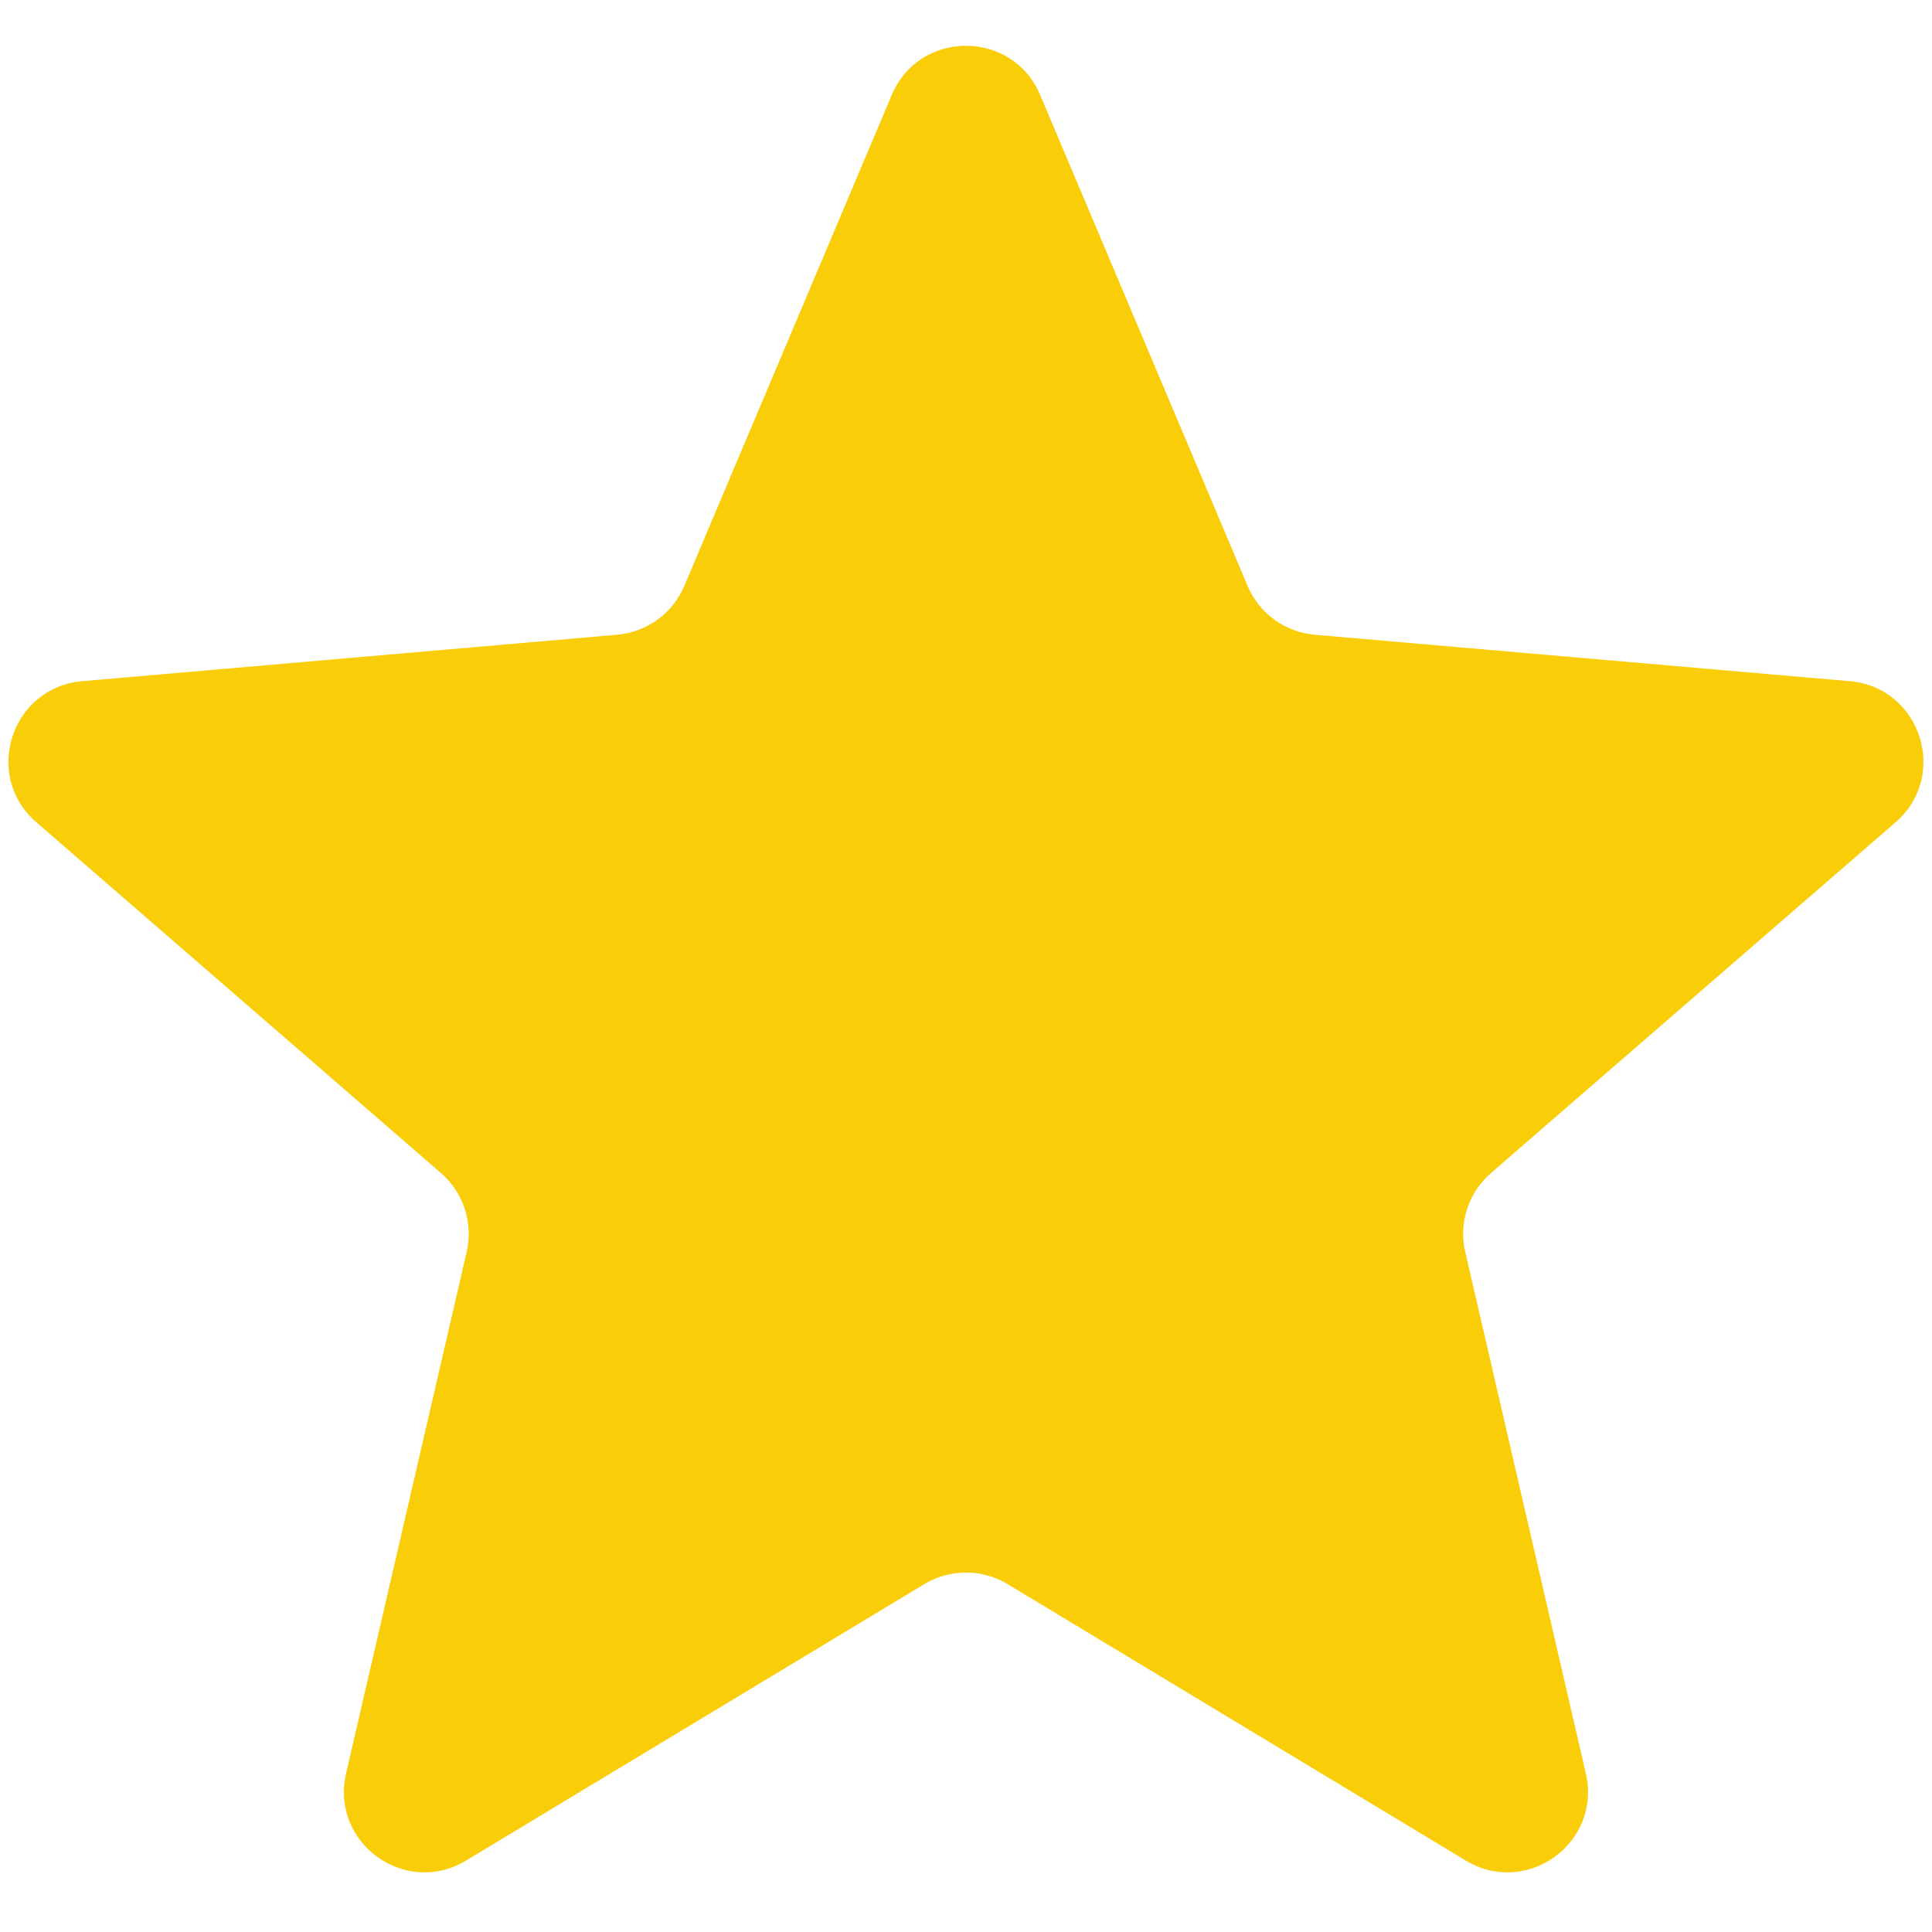 <svg width="24" height="24" viewBox="0 0 24 24" fill="none" xmlns="http://www.w3.org/2000/svg">
<path d="M5.789 23.113C5.033 23.569 4.099 22.892 4.299 22.031L5.797 15.553C5.88 15.192 5.758 14.815 5.478 14.572L0.451 10.214C-0.217 9.635 0.139 8.539 1.02 8.462L7.666 7.885C8.035 7.853 8.356 7.62 8.501 7.278L11.078 1.179C11.422 0.365 12.576 0.365 12.921 1.179L15.498 7.278C15.642 7.62 15.964 7.853 16.333 7.885L22.979 8.462C23.859 8.539 24.215 9.635 23.548 10.214L18.521 14.572C18.241 14.815 18.118 15.192 18.202 15.553L19.7 22.031C19.899 22.892 18.966 23.569 18.209 23.113L12.516 19.678C12.198 19.487 11.8 19.487 11.483 19.678L5.789 23.113Z" fill="#FACD09"/>
</svg>
